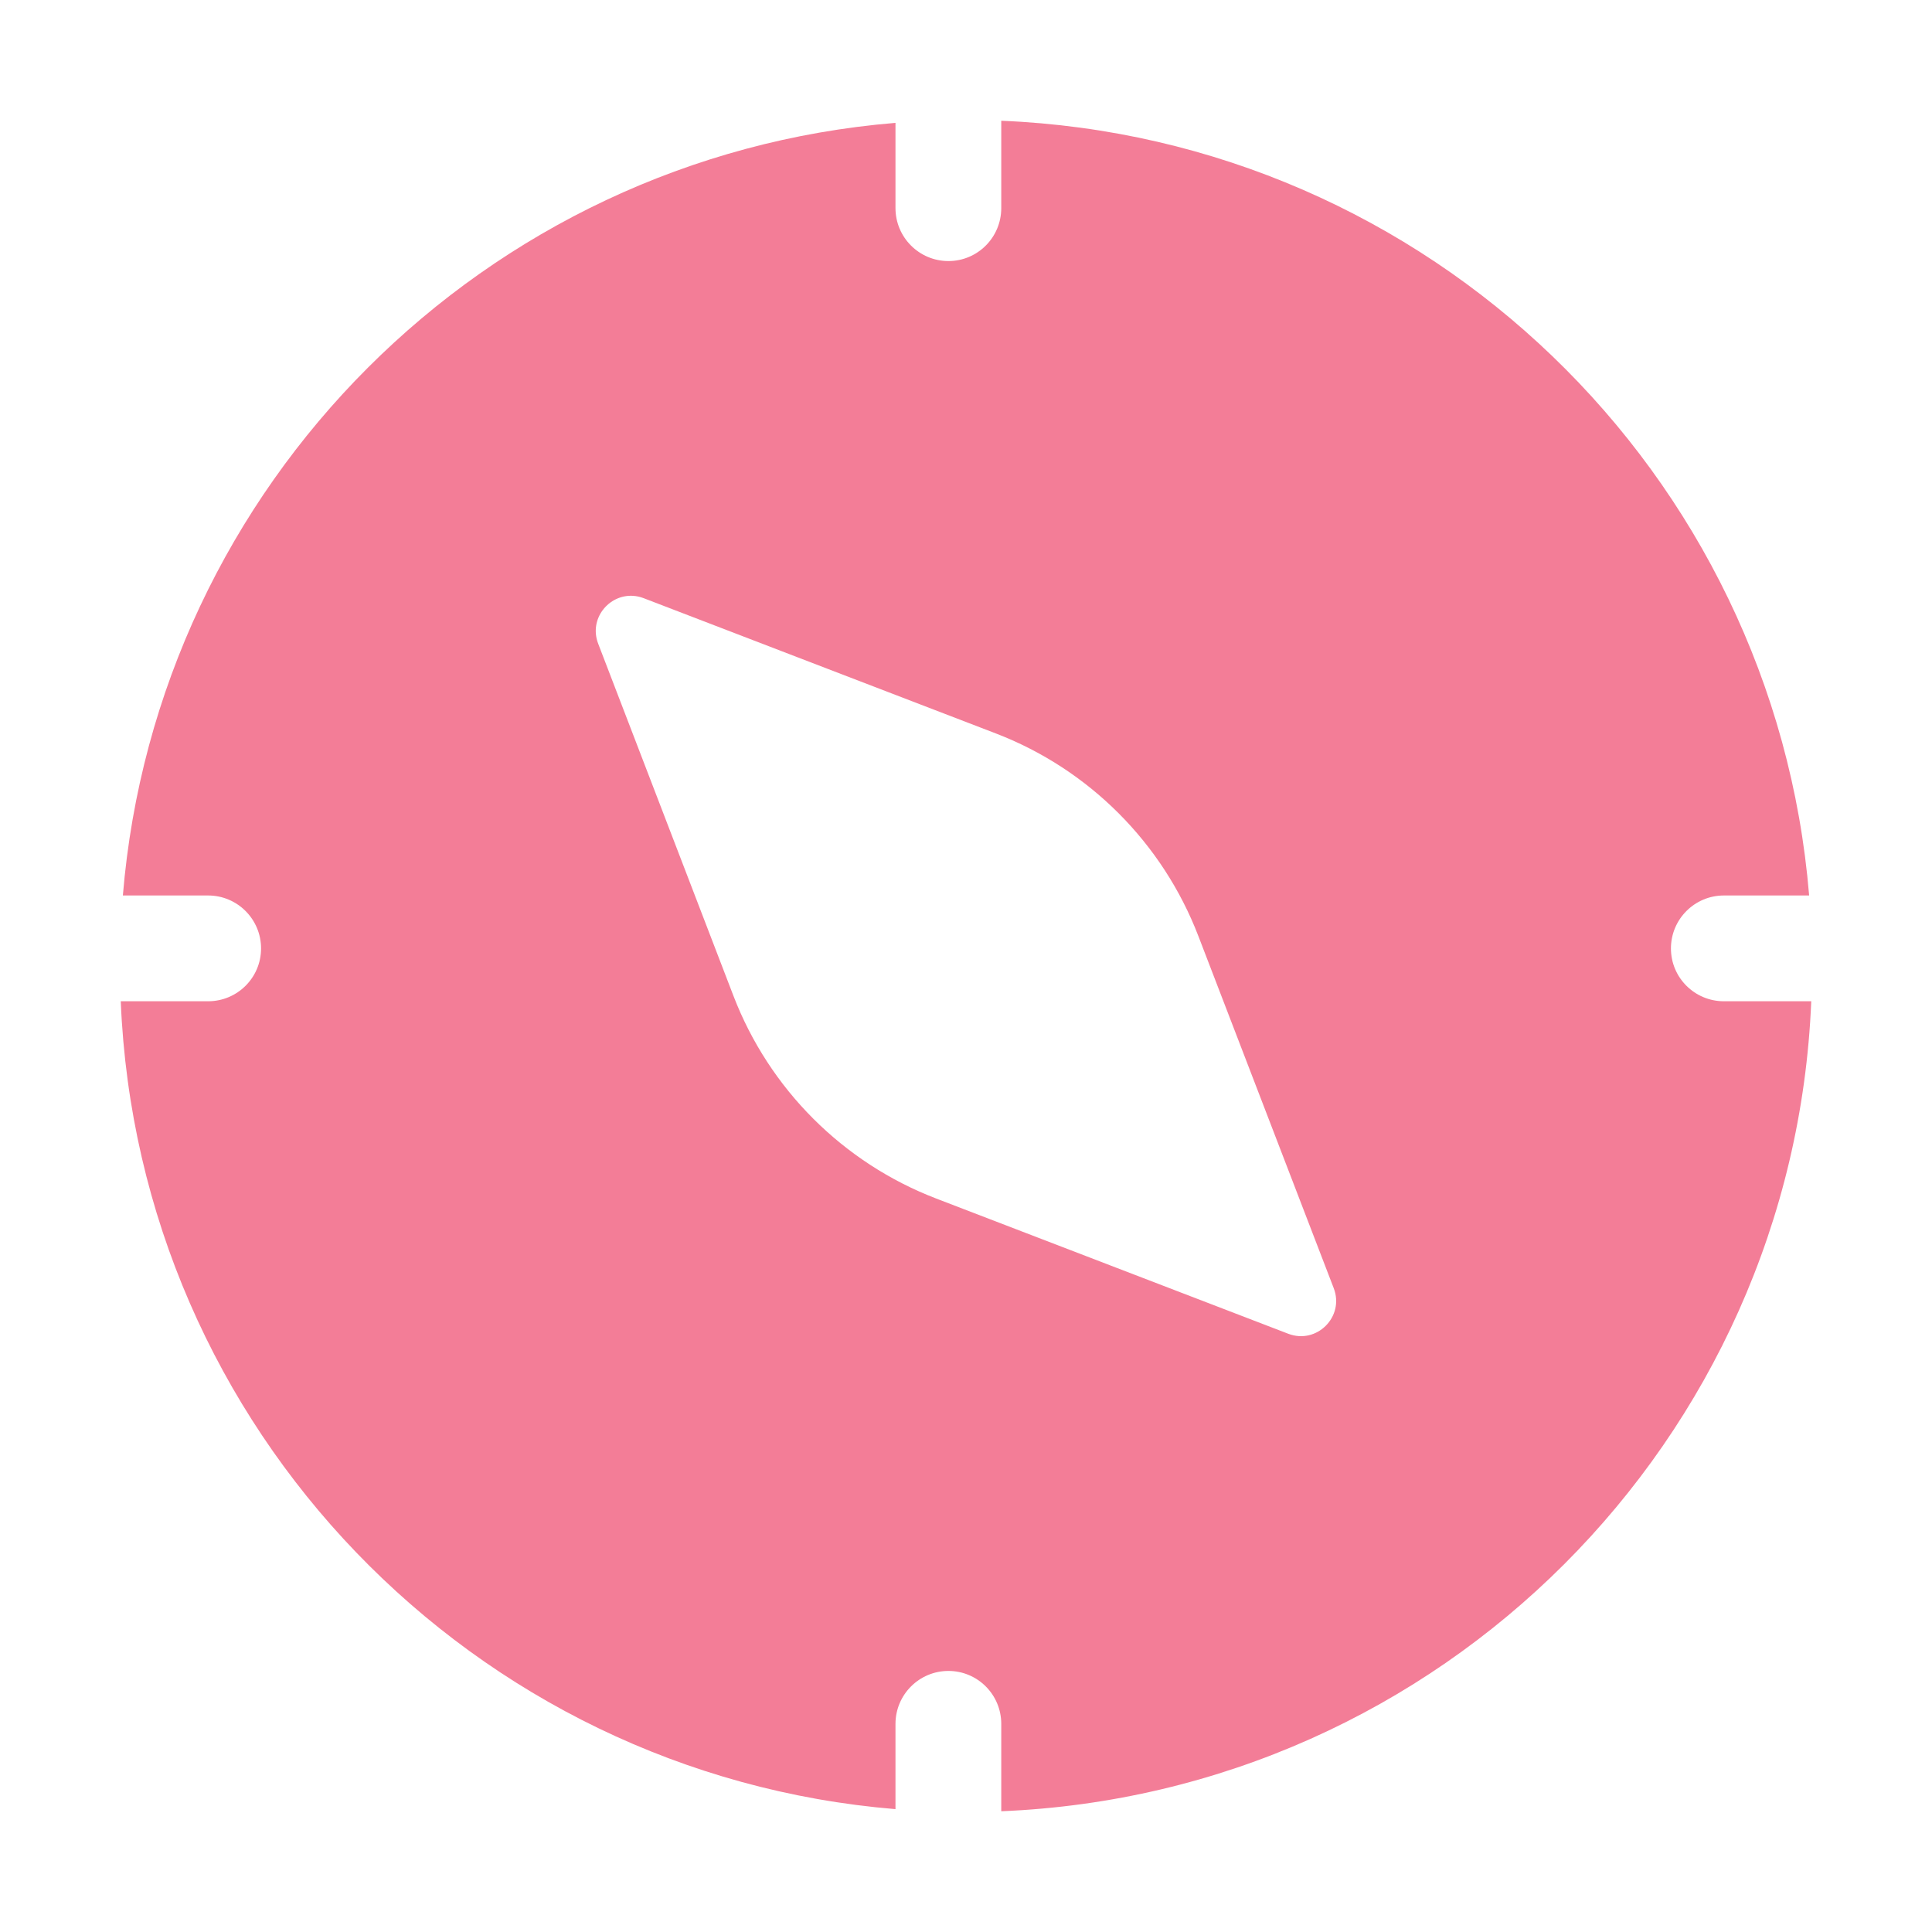 <?xml version="1.0" encoding="UTF-8" standalone="no"?>
<svg
   width="32"
   height="32"
   version="1.1"
   viewBox="0 0 32 32"
   id="svg33"
   sodipodi:docname="compass.svg"
   inkscape:version="1.1.1 (3bf5ae0d25, 2021-09-20, custom)"
   xmlns:inkscape="http://www.inkscape.org/namespaces/inkscape"
   xmlns:sodipodi="http://sodipodi.sourceforge.net/DTD/sodipodi-0.dtd"
   xmlns:xlink="http://www.w3.org/1999/xlink"
   xmlns="http://www.w3.org/2000/svg"
   xmlns:svg="http://www.w3.org/2000/svg">
  <sodipodi:namedview
     id="namedview35"
     pagecolor="#c8c8c8"
     bordercolor="#999999"
     borderopacity="1"
     inkscape:pageshadow="0"
     inkscape:pageopacity="0"
     inkscape:pagecheckerboard="0"
     showgrid="true"
     inkscape:zoom="9.2954546"
     inkscape:cx="-12.425428"
     inkscape:cy="20.924205"
     inkscape:window-width="1920"
     inkscape:window-height="936"
     inkscape:window-x="0"
     inkscape:window-y="40"
     inkscape:window-maximized="1"
     inkscape:current-layer="svg33"
     inkscape:snap-bbox="true"
     inkscape:snap-bbox-edge-midpoints="true"
     inkscape:bbox-nodes="true"
     inkscape:snap-nodes="false">
    <inkscape:grid
       type="xygrid"
       id="grid852" />
  </sodipodi:namedview>
  <defs
     id="defs16">
    <linearGradient
       id="linearGradient860">
      <stop
         stop-color="#4deb47"
         offset="0"
         id="stop2" />
      <stop
         stop-color="#ffa000"
         offset="1"
         id="stop4" />
    </linearGradient>
    <linearGradient
       id="linearGradient11">
      <stop
         stop-color="#5df240"
         offset="0"
         id="stop7" />
      <stop
         stop-color="#fff400"
         offset="1"
         id="stop9" />
    </linearGradient>
    <style
       id="current-color-scheme"
       type="text/css">.ColorScheme-Text { color:#565656; } .ColorScheme-Highlight { color:#5294e2; }</style>
    <linearGradient
       id="linearGradient848"
       x2="22"
       y1="11"
       y2="11"
       gradientTransform="matrix(1.273,0,0,1.273,2,2.055)"
       gradientUnits="userSpaceOnUse"
       xlink:href="#linearGradient860" />
    <linearGradient
       id="linearGradient877"
       x1="3"
       x2="19"
       y1="11"
       y2="11"
       gradientUnits="userSpaceOnUse"
       xlink:href="#linearGradient860"
       gradientTransform="translate(-24,10)" />
  </defs>
  <g
     id="compass">
    <path
       id="rect978"
       style="fill:#f37d97;fill-opacity:1;fill-rule:evenodd;stroke-width:0.1;stroke-linecap:round;stroke-linejoin:round;paint-order:stroke fill markers"
       d="m 16.584,2 v 1.447 c 0,0.484 -0.391,0.877 -0.875,0.877 -0.484,0 -0.877,-0.393 -0.877,-0.877 V 2.035 C 8.025,2.597 2.597,8.025 2.035,14.832 h 1.412 c 0.484,0 0.877,0.393 0.877,0.877 0,0.484 -0.393,0.875 -0.877,0.875 H 2 c 0.29,7.079 5.831,12.803 12.832,13.381 v -1.412 c 0,-0.484 0.393,-0.877 0.877,-0.877 0.484,0 0.875,0.393 0.875,0.877 V 30 C 23.858,29.702 29.702,23.858 30,16.584 h -1.447 c -0.484,0 -0.877,-0.391 -0.877,-0.875 0,-0.484 0.393,-0.877 0.877,-0.877 h 1.412 C 29.387,7.831 23.663,2.29 16.584,2 Z m -6.098,7.869 c 0.058,0.004 0.117,0.016 0.176,0.039 l 5.832,2.24 c 1.543,0.593 2.762,1.814 3.355,3.357 l 2.242,5.832 c 0.181,0.472 -0.282,0.935 -0.754,0.754 l -5.832,-2.24 c -1.543,-0.593 -2.764,-1.814 -3.357,-3.357 L 9.908,10.662 C 9.749,10.249 10.084,9.843 10.486,9.869 Z" />
    <rect
       x="0"
       width="32"
       height="32"
       fill="none"
       stroke-linecap="round"
       stroke-linejoin="round"
       stroke-miterlimit="2"
       stroke-width="4.267"
       id="rect23"
       y="0" />
  </g>
  <g
     id="22-22-compass">
    <rect
       style="opacity:0.001;fill:#000000;fill-opacity:1;fill-rule:evenodd;stroke-width:0.176;stroke-linecap:round;stroke-linejoin:round;paint-order:stroke fill markers"
       id="rect35320"
       width="22"
       height="22"
       x="-24"
       y="10"
       ry="0" />
    <path
       id="rect1083"
       style="fill:#f37d97;fill-opacity:1;fill-rule:evenodd;stroke-width:0.114;stroke-linecap:round;stroke-linejoin:round;paint-order:stroke fill markers"
       d="m -13,13 c -4.03,0 -7.365,2.98 -7.92,6.857 h 1.634 c 0.316,0 0.571,0.256 0.571,0.571 0,0.316 -0.256,0.571 -0.571,0.571 H -21 c 0,4.418 3.582,8 8,8 v -1.714 c 0,-0.316 0.256,-0.571 0.571,-0.571 0.316,0 0.571,0.256 0.571,0.571 v 1.634 C -7.98,28.365 -5,25.03 -5,21 h -1.714 c -0.316,0 -0.571,-0.256 -0.571,-0.571 0,-0.316 0.256,-0.571 0.571,-0.571 h 1.634 C -5.582,16.353 -8.353,13.582 -11.857,13.08 v 1.634 c 0,0.316 -0.256,0.571 -0.571,0.571 -0.316,0 -0.571,-0.256 -0.571,-0.571 z m -2.279,5.161 c 0.09,-0.002 0.184,0.019 0.277,0.067 l 2.181,1.129 c 0.627,0.325 1.138,0.836 1.464,1.462 l 1.143,2.196 c 0.258,0.495 -0.275,1.028 -0.77,0.77 l -2.196,-1.143 c -0.626,-0.326 -1.137,-0.837 -1.462,-1.464 l -1.129,-2.181 c -0.208,-0.402 0.103,-0.829 0.493,-0.837 z" />
  </g>
</svg>
